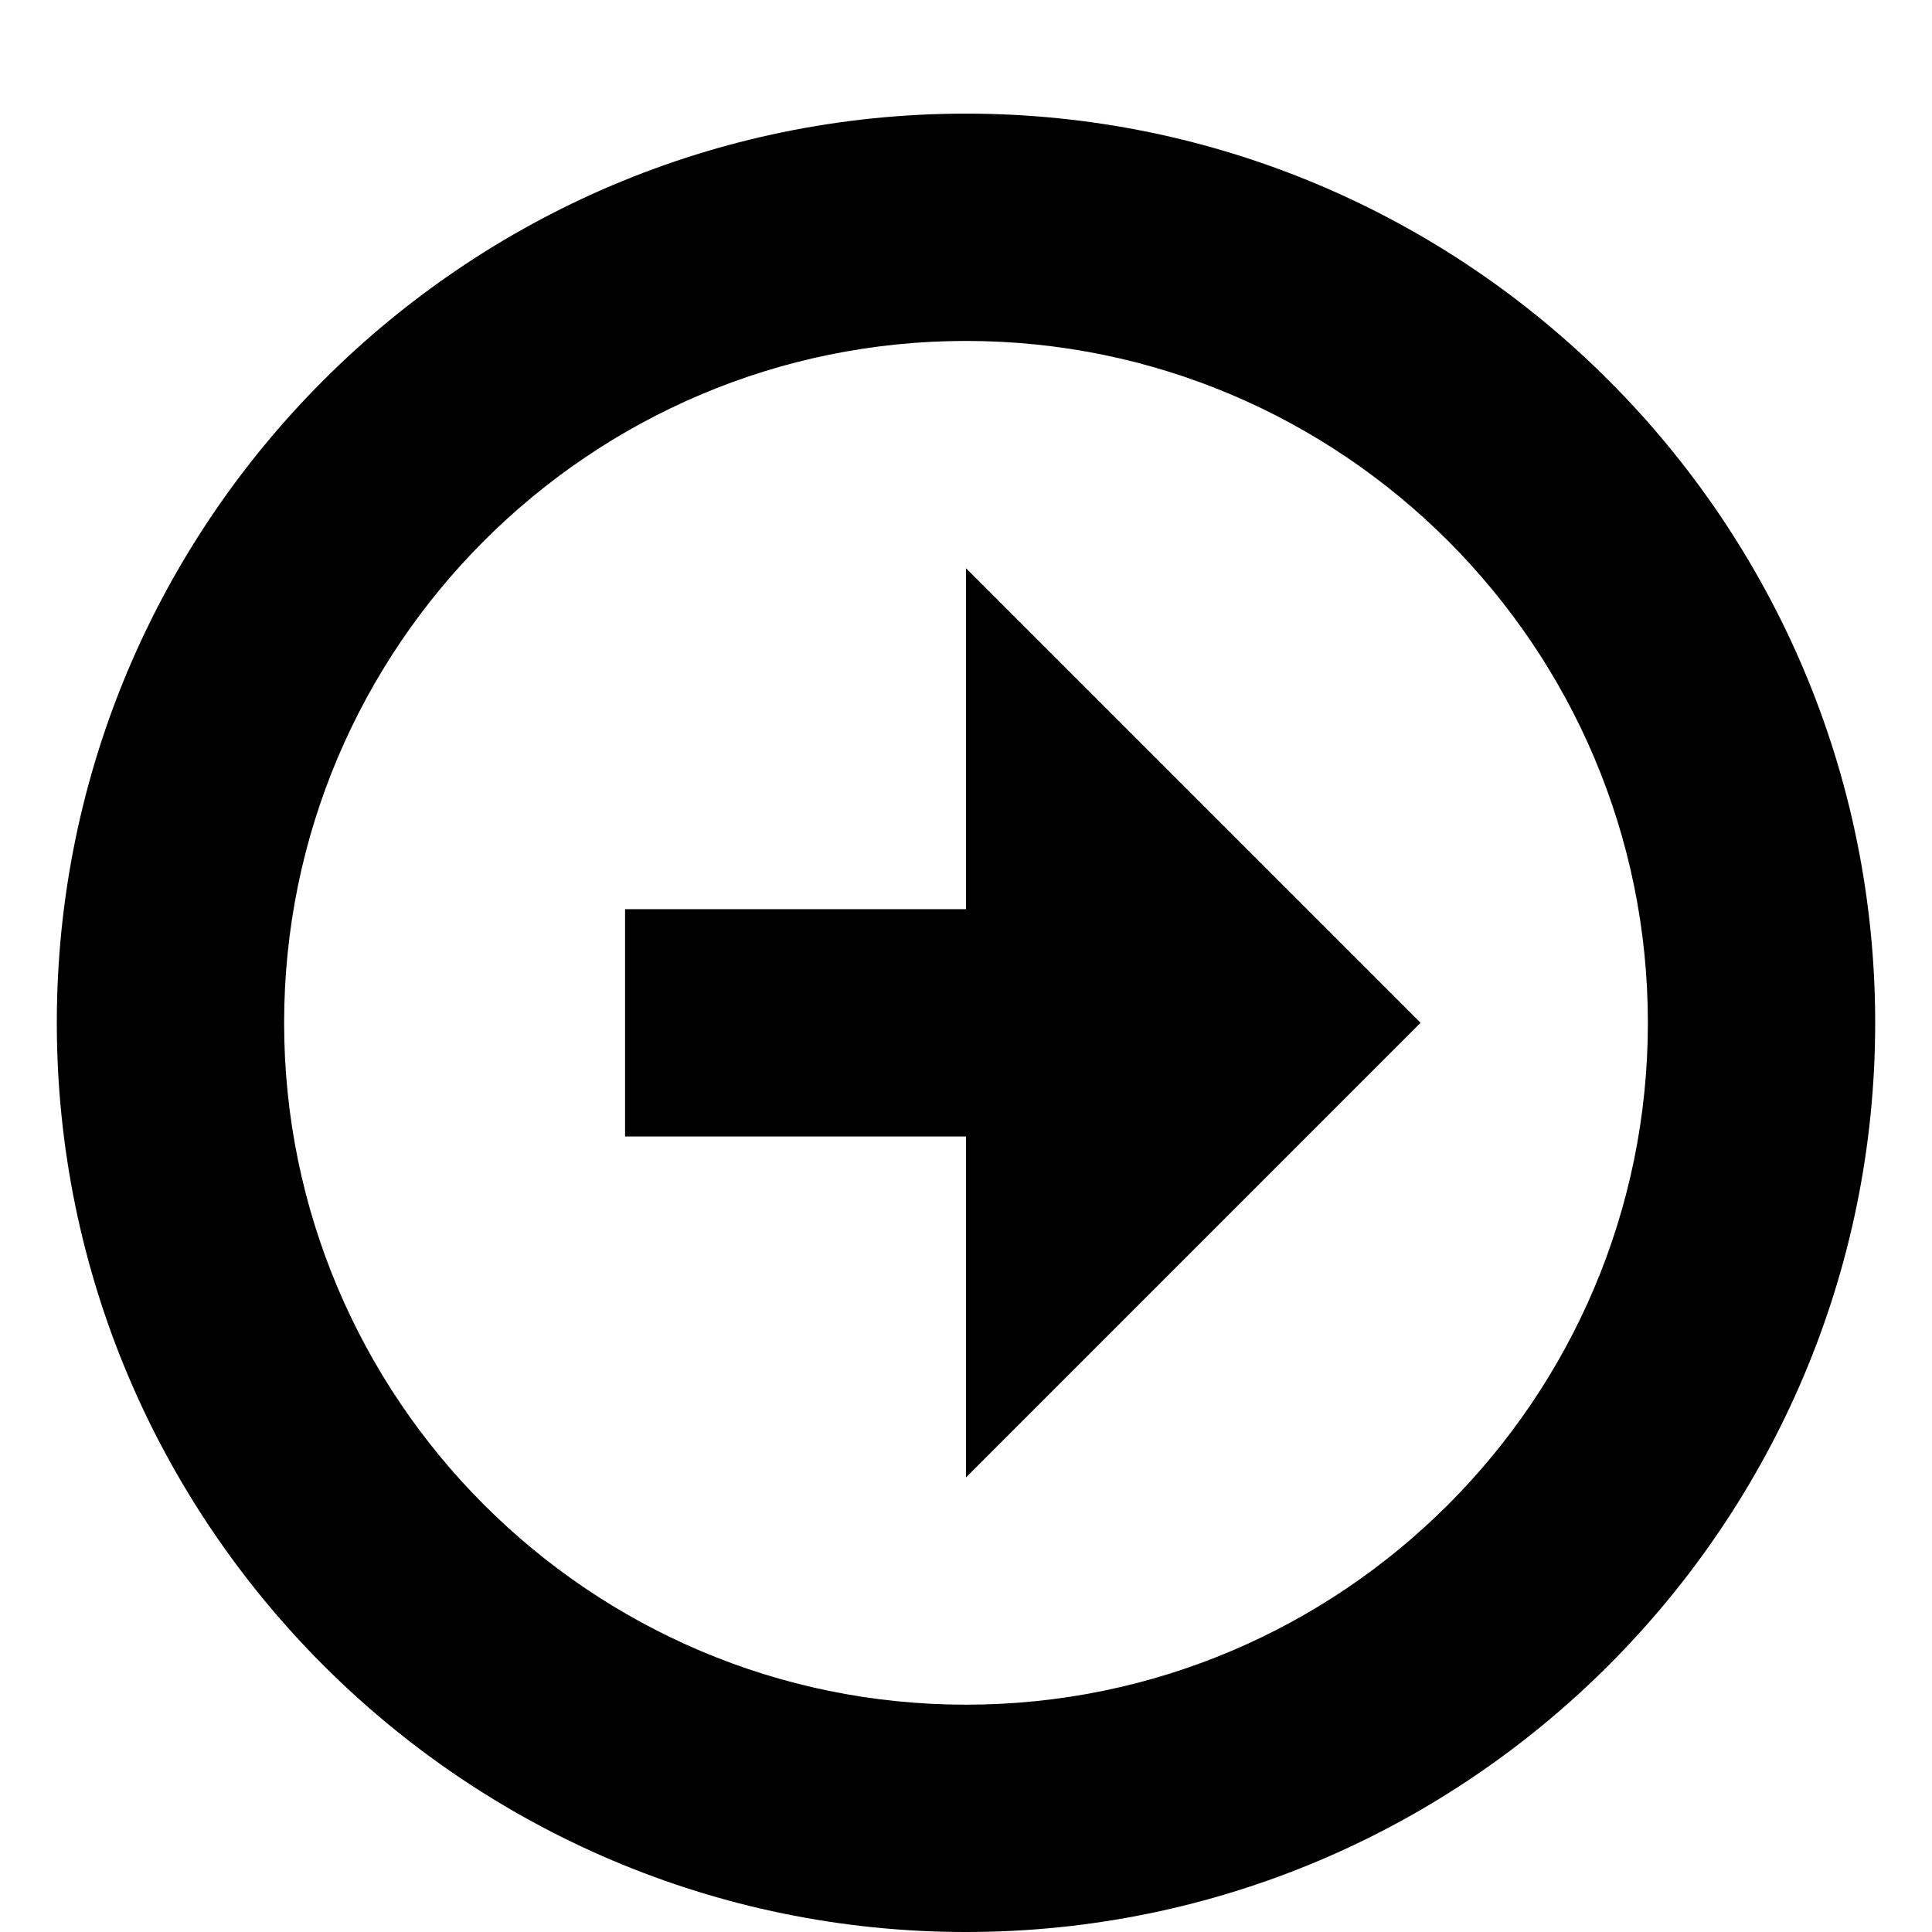 <?xml version="1.0" encoding="utf-8"?>
<!-- Generated by IcoMoon.io -->
<!DOCTYPE svg PUBLIC "-//W3C//DTD SVG 1.1//EN" "http://www.w3.org/Graphics/SVG/1.1/DTD/svg11.dtd">
<svg version="1.1" xmlns="http://www.w3.org/2000/svg" xmlns:xlink="http://www.w3.org/1999/xlink" width="32" height="32" viewBox="0 0 32 32">
<path d="M0.941 16.941c0-8.303 6.758-15.059 15.059-15.059s15.059 6.756 15.059 15.059c0 8.303-6.758 15.059-15.059 15.059s-15.059-6.756-15.059-15.059zM27.294 16.941c0-6.229-5.064-11.294-11.294-11.294s-11.294 5.065-11.294 11.294c0 6.229 5.064 11.294 11.294 11.294s11.294-5.065 11.294-11.294zM23.529 16.941l-7.529-7.529v5.647h-5.647v3.765h5.647v5.647z"></path>
</svg>

